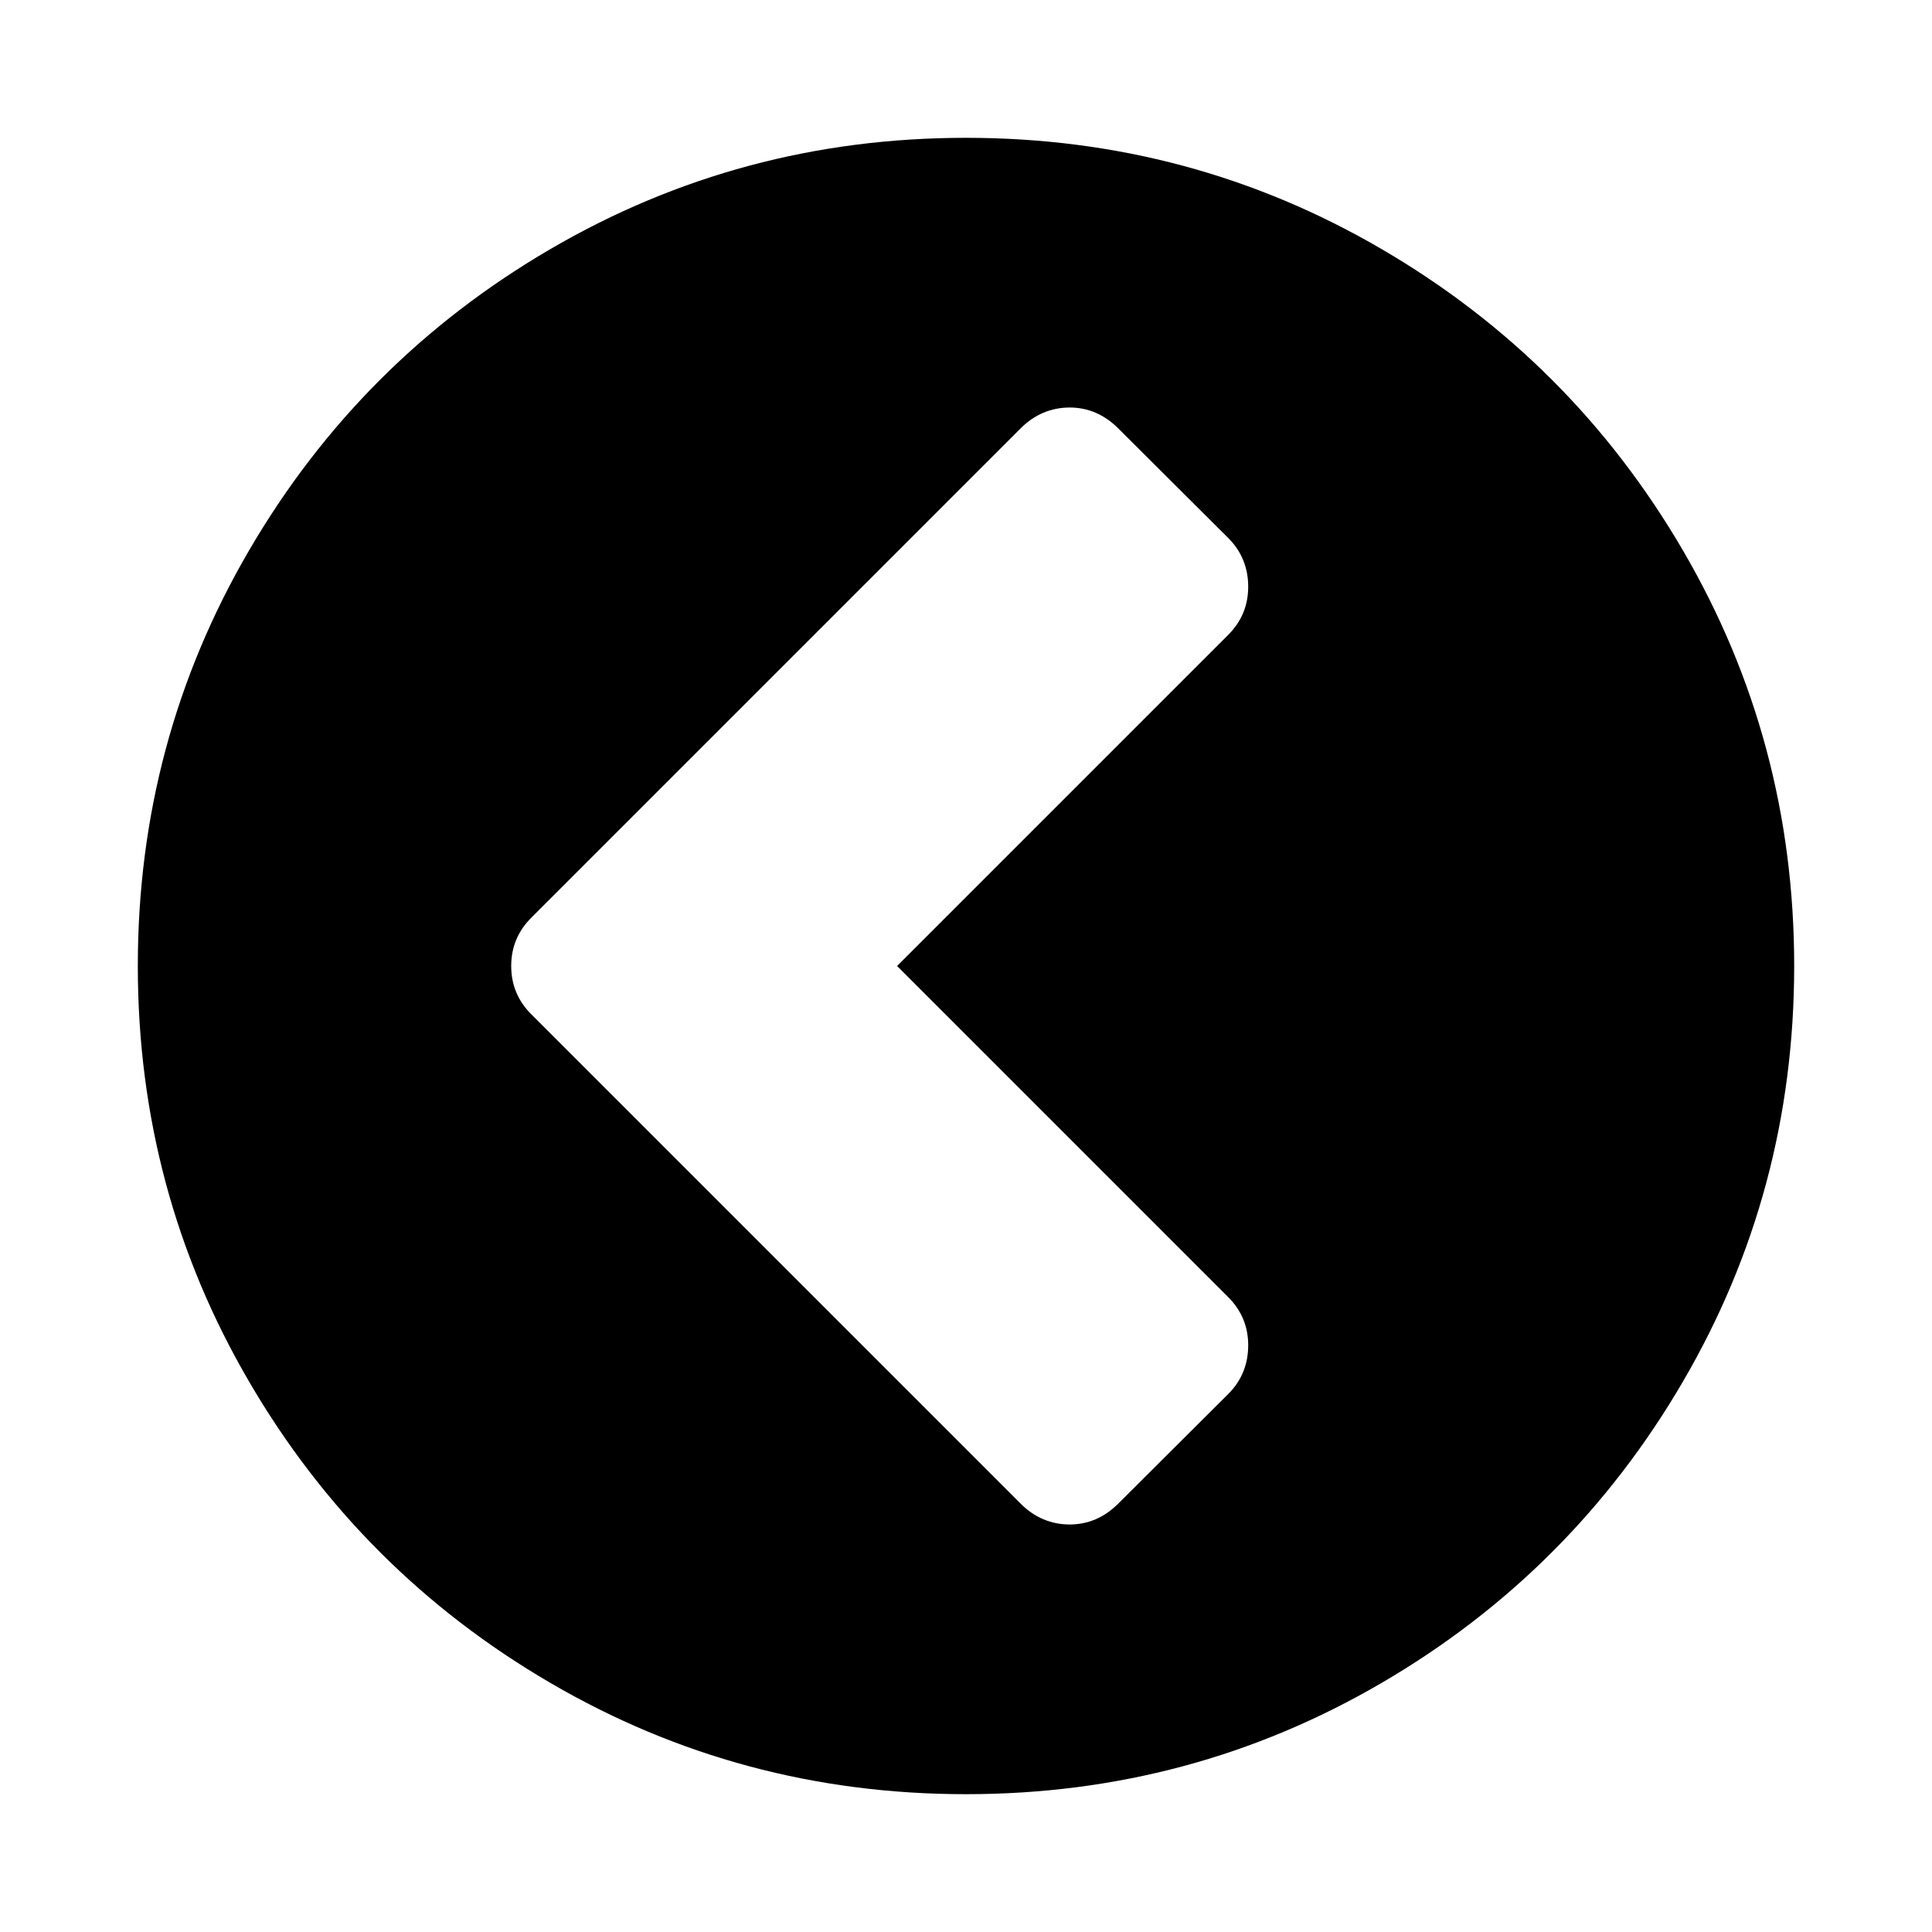<?xml version="1.0" encoding="UTF-8" standalone="yes"?>
<svg xmlns="http://www.w3.org/2000/svg" xmlns:xlink="http://www.w3.org/1999/xlink" width="20px" height="20px" viewBox="0 0 15 15" version="1.1">
  <g id="surface1">
    <path style=" stroke:none;fill-rule:nonzero;fill:rgb(0%,0%,0%);fill-opacity:1;" d="M 8.68 11.676 L 9.535 10.824 C 9.641 10.719 9.691 10.59 9.691 10.445 C 9.691 10.301 9.641 10.176 9.535 10.07 L 6.965 7.5 L 9.535 4.93 C 9.641 4.824 9.691 4.699 9.691 4.555 C 9.691 4.41 9.641 4.281 9.535 4.176 L 8.68 3.324 C 8.574 3.219 8.449 3.164 8.305 3.164 C 8.16 3.164 8.031 3.219 7.926 3.324 L 4.125 7.125 C 4.02 7.23 3.969 7.355 3.969 7.5 C 3.969 7.645 4.02 7.77 4.125 7.875 L 7.926 11.676 C 8.031 11.781 8.16 11.836 8.305 11.836 C 8.449 11.836 8.574 11.781 8.68 11.676 Z M 13.93 7.5 C 13.93 8.668 13.641 9.742 13.066 10.727 C 12.492 11.711 11.711 12.492 10.727 13.066 C 9.742 13.641 8.668 13.93 7.5 13.93 C 6.332 13.93 5.258 13.641 4.273 13.066 C 3.289 12.492 2.508 11.711 1.934 10.727 C 1.359 9.742 1.07 8.668 1.07 7.5 C 1.07 6.332 1.359 5.258 1.934 4.273 C 2.508 3.289 3.289 2.508 4.273 1.934 C 5.258 1.359 6.332 1.07 7.5 1.07 C 8.668 1.07 9.742 1.359 10.727 1.934 C 11.711 2.508 12.492 3.289 13.066 4.273 C 13.641 5.258 13.93 6.332 13.93 7.5 Z M 13.93 7.5 "/>
  </g>
</svg>